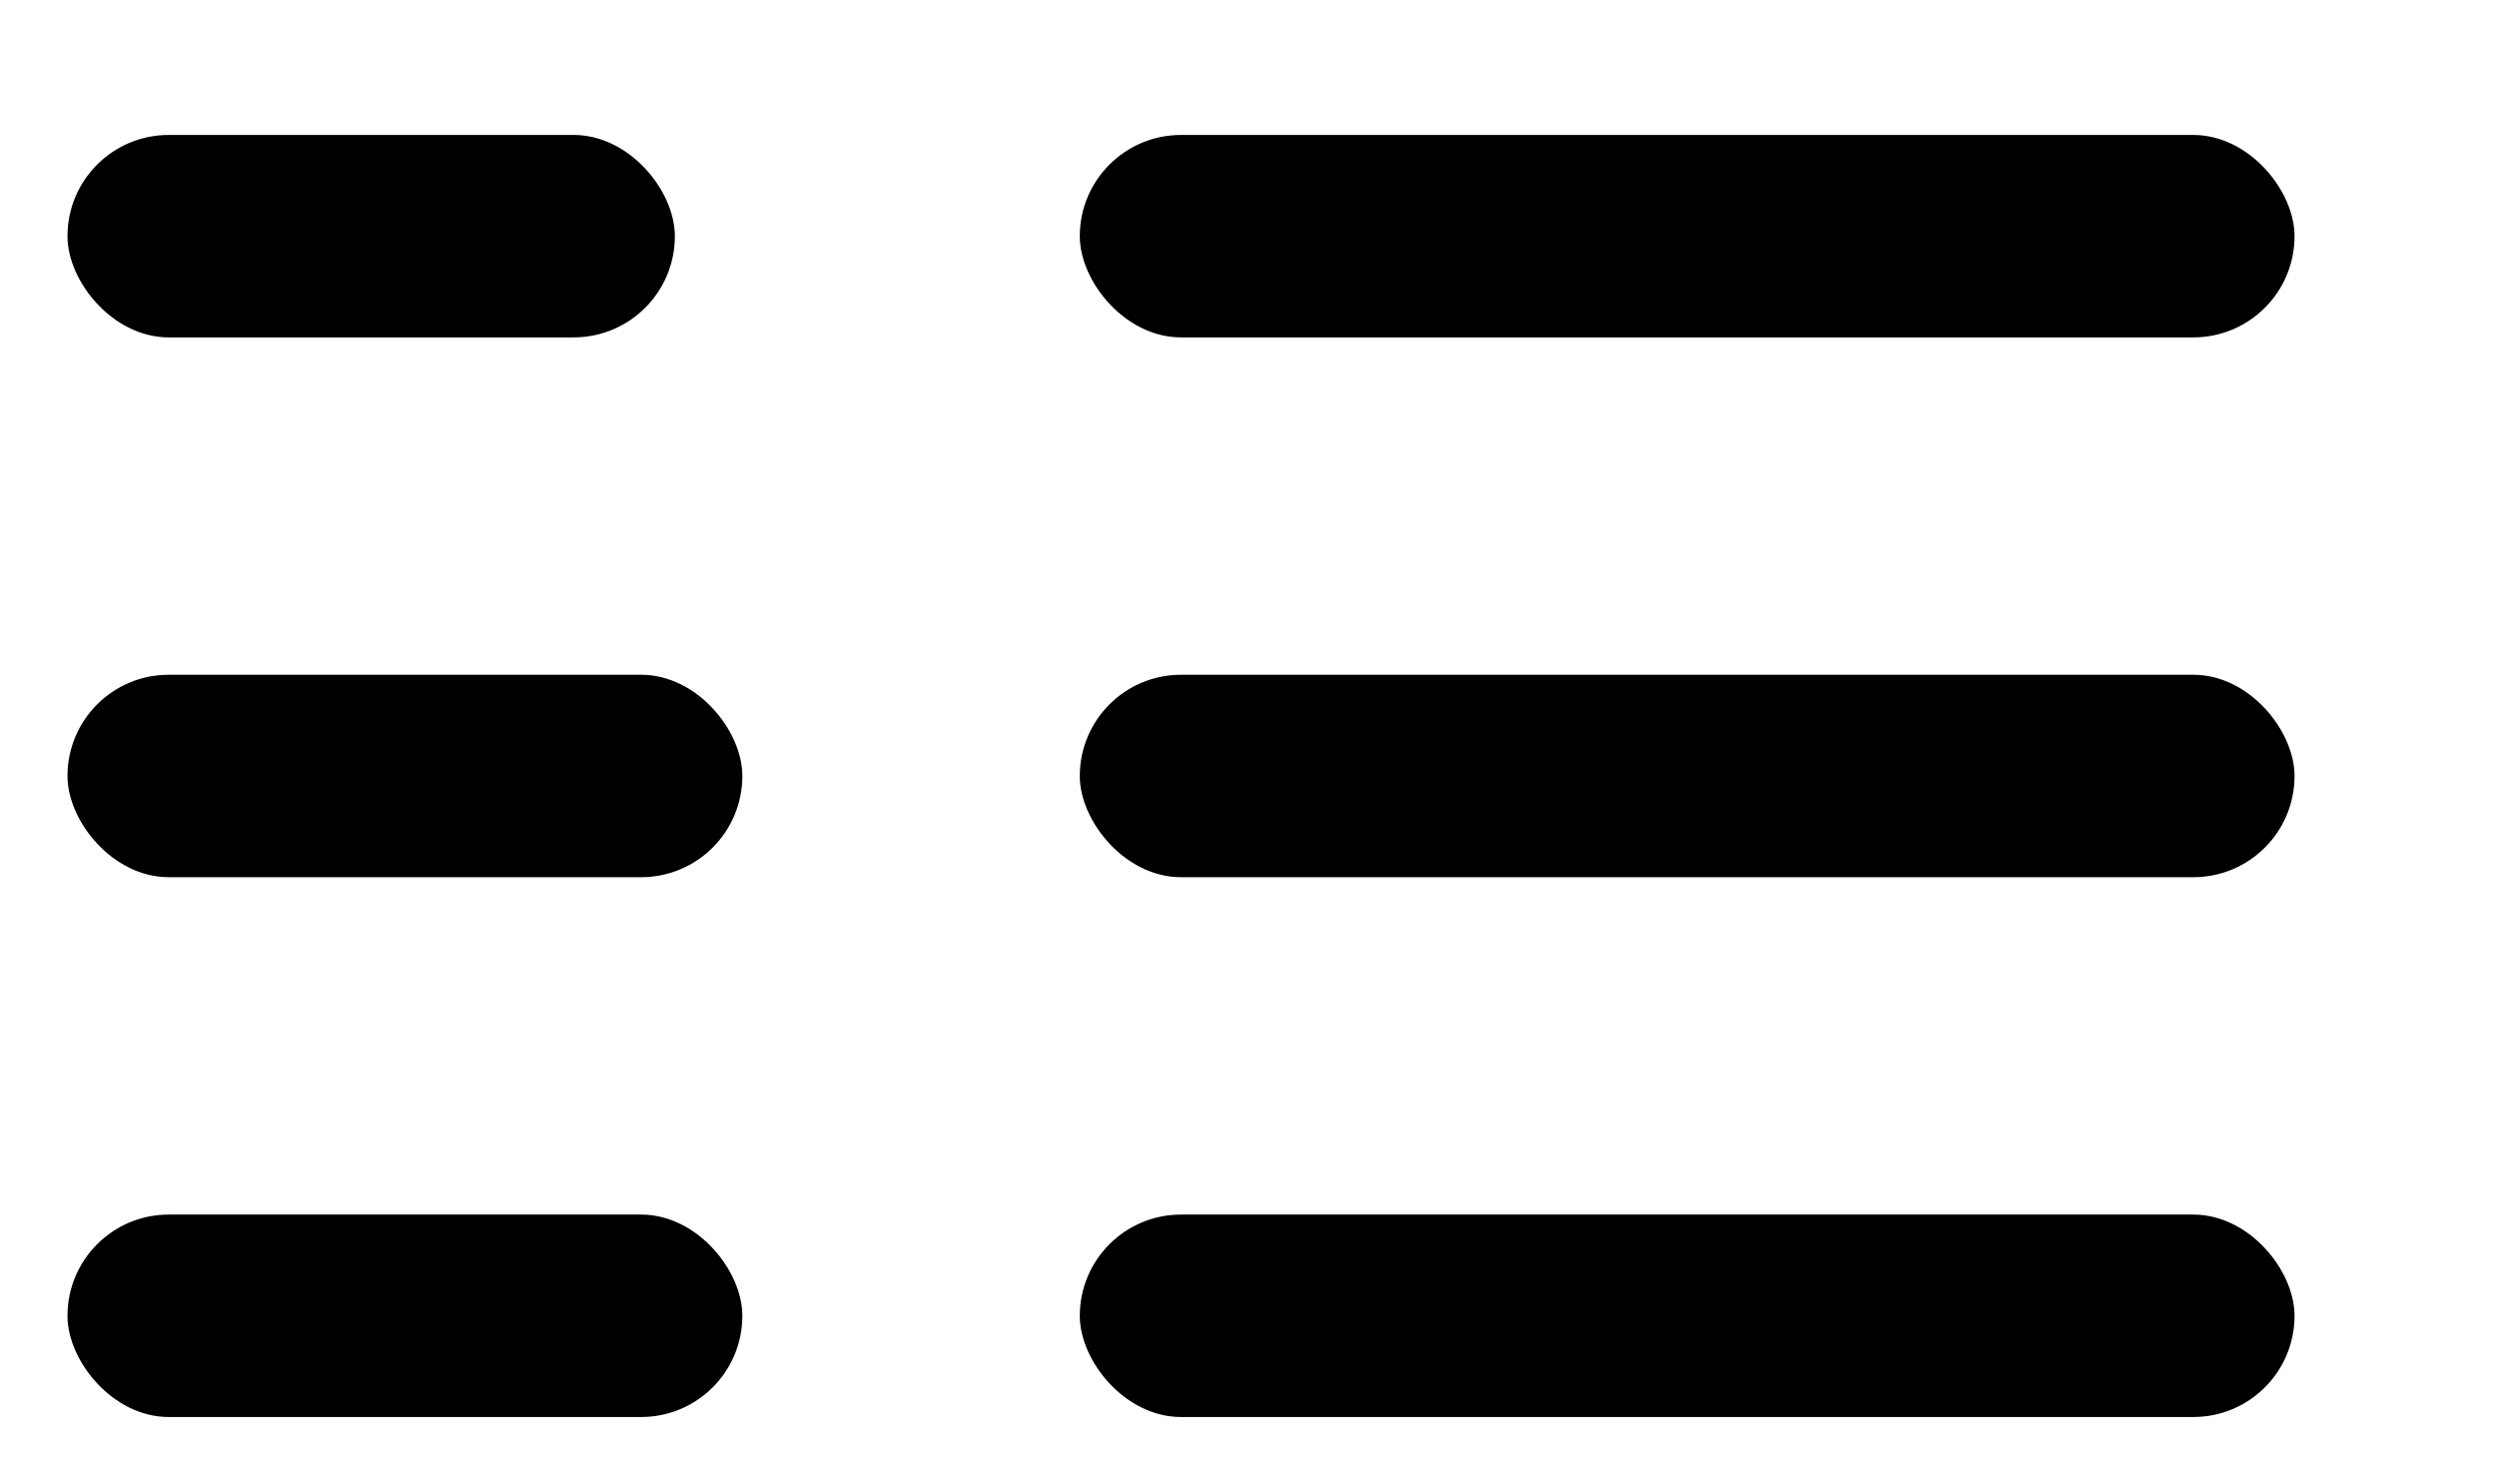<?xml version="1.0" encoding="UTF-8"?>
<svg width="37px" height="22px" viewBox="0 0 37 22" version="1.1" xmlns="http://www.w3.org/2000/svg" xmlns:xlink="http://www.w3.org/1999/xlink">
    <title>Group 7@2x</title>
    <g id="Design" stroke="none" stroke-width="1" fill="none" fill-rule="evenodd">
        <g id="1.0-UI-Components" transform="translate(-299, -442)" fill="#000000">
            <g id="Group-7" transform="translate(299, 442)">
                <rect id="Rectangle" x="16" y="18" width="18" height="3" rx="1.5"></rect>
                <rect id="Rectangle" x="16" y="10" width="18" height="3" rx="1.5"></rect>
                <rect id="Rectangle" x="16" y="2" width="18" height="3" rx="1.5"></rect>
                <rect id="Rectangle" x="1" y="18" width="10" height="3" rx="1.5"></rect>
                <rect id="Rectangle" x="1" y="10" width="10" height="3" rx="1.5"></rect>
                <rect id="Rectangle" x="1" y="2" width="9" height="3" rx="1.5"></rect>
            </g>
        </g>
    </g>
</svg>